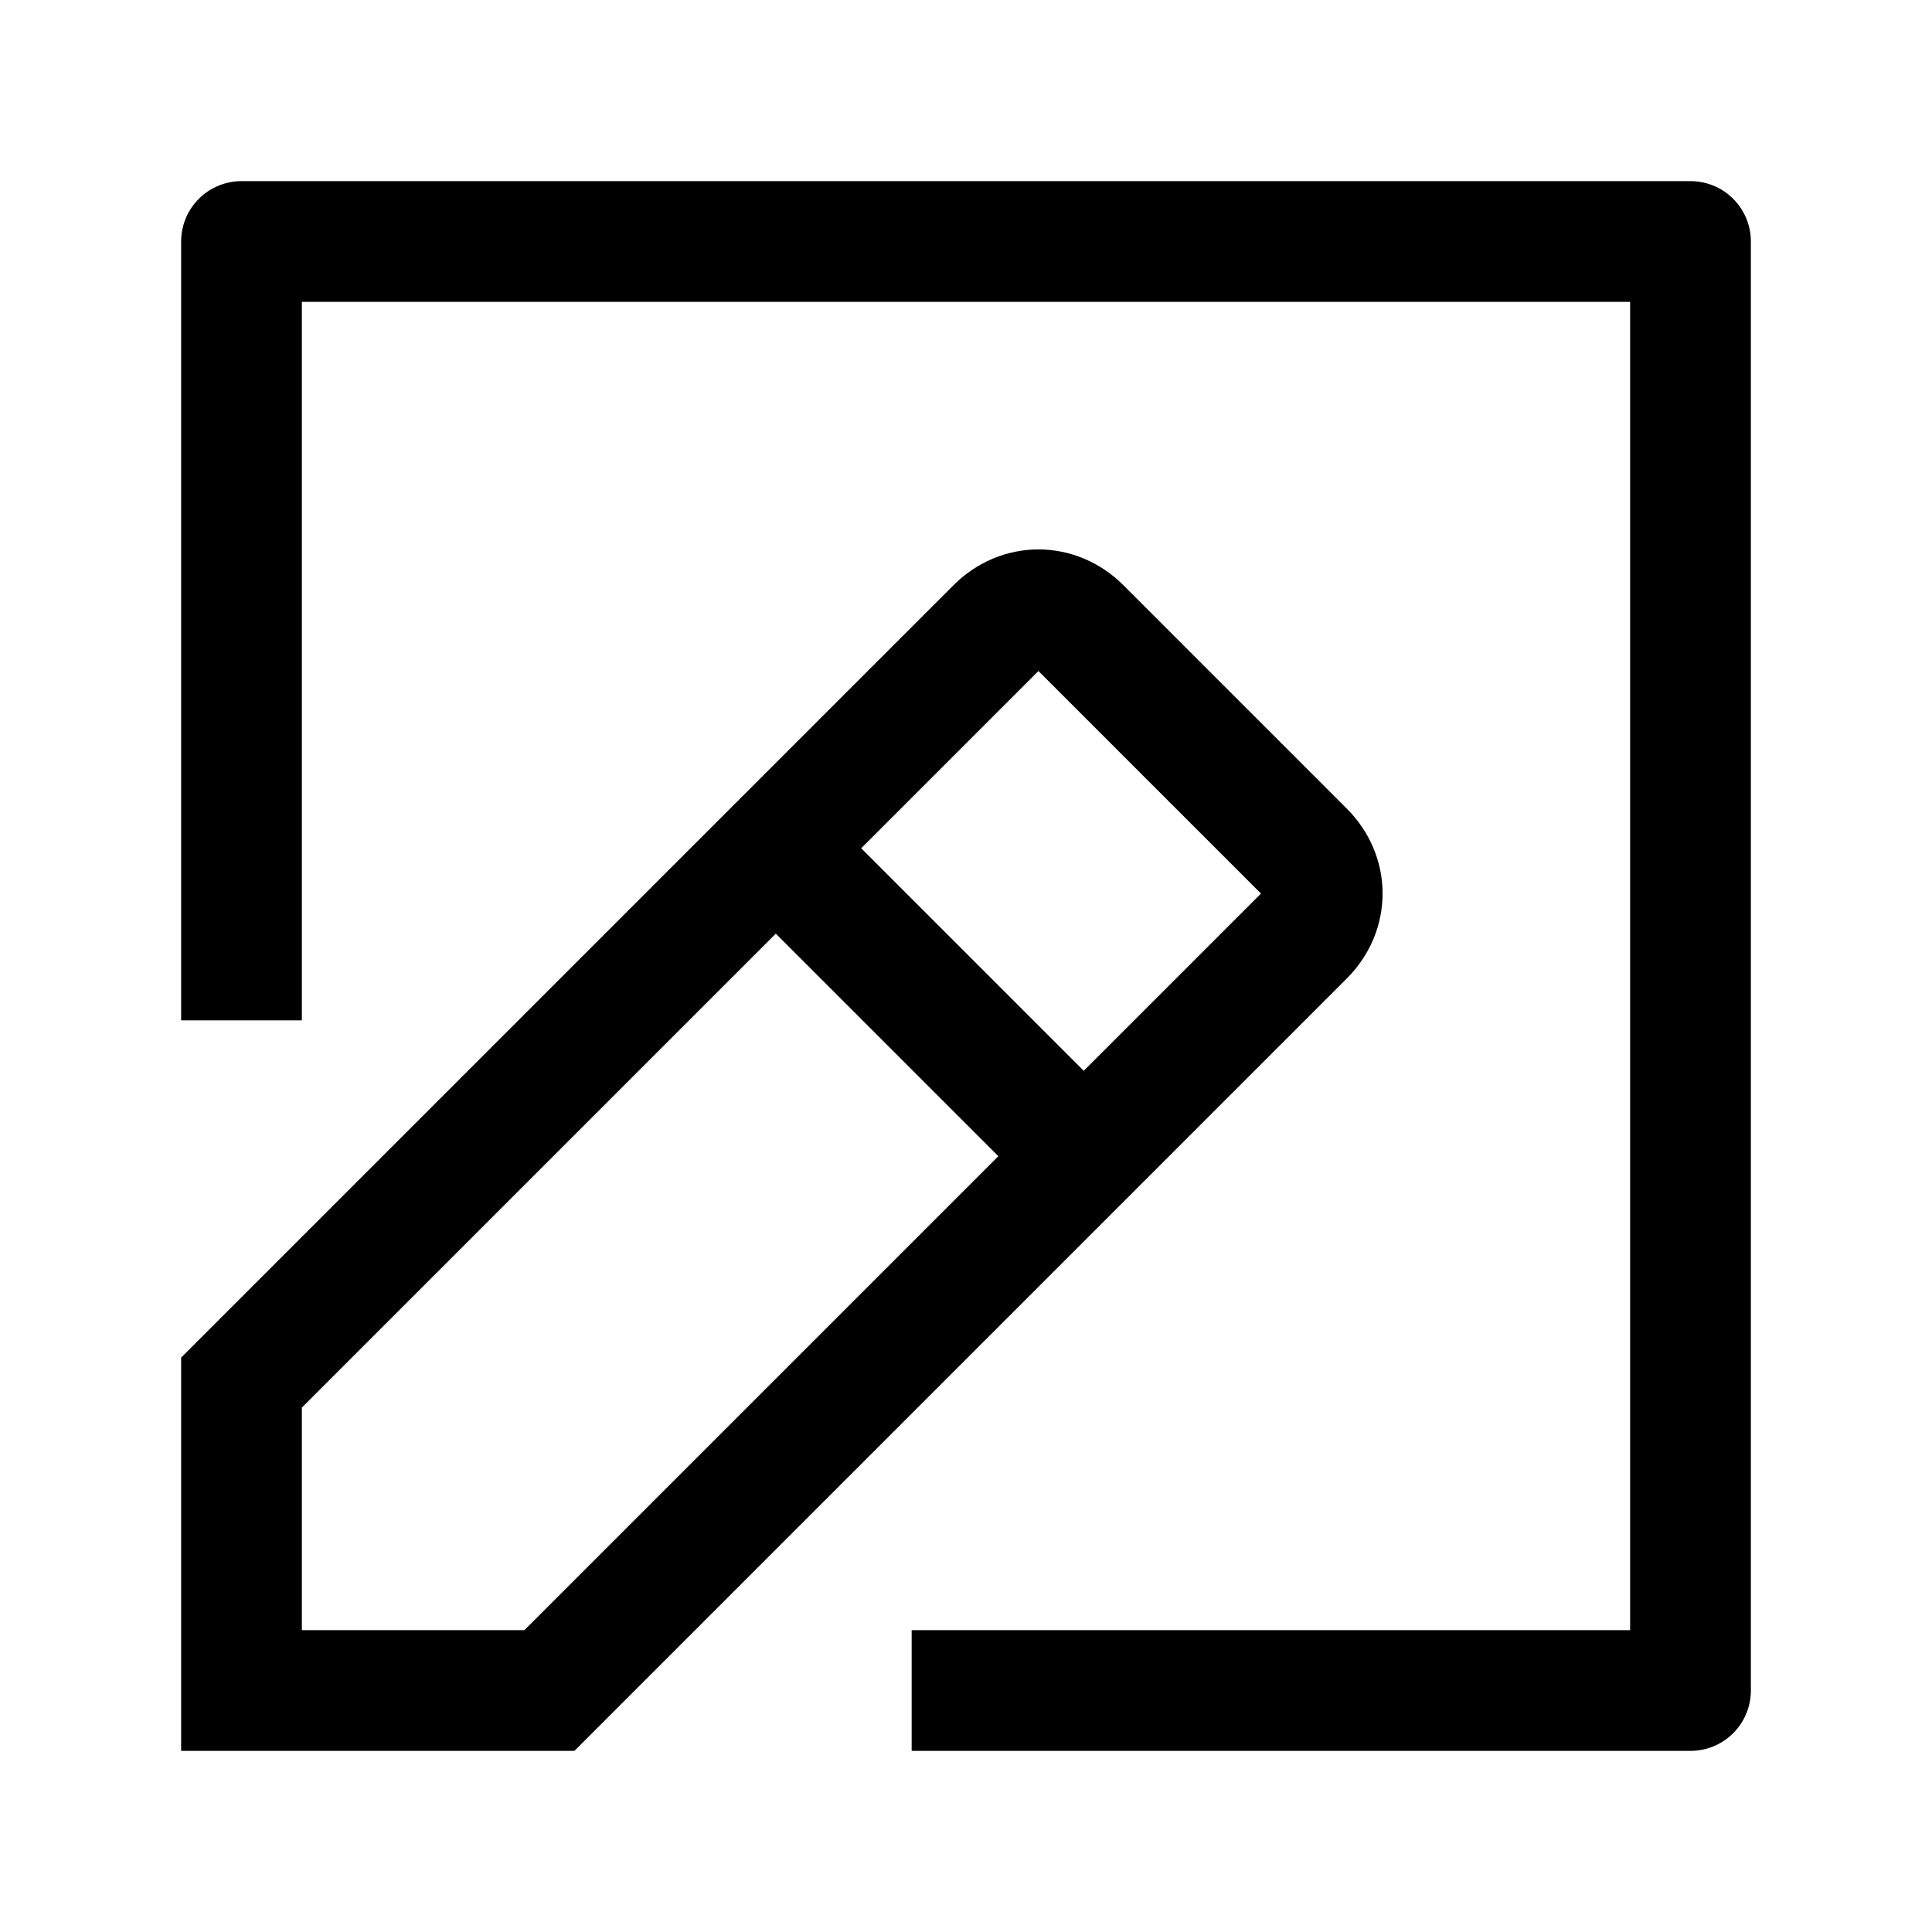 <?xml version="1.0" encoding="utf-8"?>
<!-- Generator: Adobe Illustrator 25.2.0, SVG Export Plug-In . SVG Version: 6.00 Build 0)  -->
<svg version="1.1" id="Ebene_1" xmlns="http://www.w3.org/2000/svg" xmlns:xlink="http://www.w3.org/1999/xlink" x="0px" y="0px"
	 viewBox="0 0 32 32" style="enable-background:new 0 0 32 32;" xml:space="preserve">
<style type="text/css">
	.st0{fill:none;}
	.st1{fill:none;stroke:#000000;stroke-width:2;stroke-linecap:round;stroke-miterlimit:10;}
	.st2{fill:none;stroke:#000000;stroke-width:2;stroke-miterlimit:10;}
	.st3{fill:none;stroke:#000000;stroke-width:2;stroke-linecap:square;stroke-linejoin:round;stroke-miterlimit:10;}
</style>
<rect id="_Transparent_Rectangle_" y="0" class="st0" width="32" height="32"/>
<path class="st1" d="M4,28v-5.1l12.5-12.5c0.4-0.4,1-0.4,1.4,0l3.7,3.7c0.4,0.4,0.4,1,0,1.4L9.1,28H4z"/>
<line class="st2" x1="12.9" y1="14.1" x2="18" y2="19.2"/>
<polyline class="st3" points="4,15.9 4,4 28,4 28,28 16.1,28 "/>
</svg>

